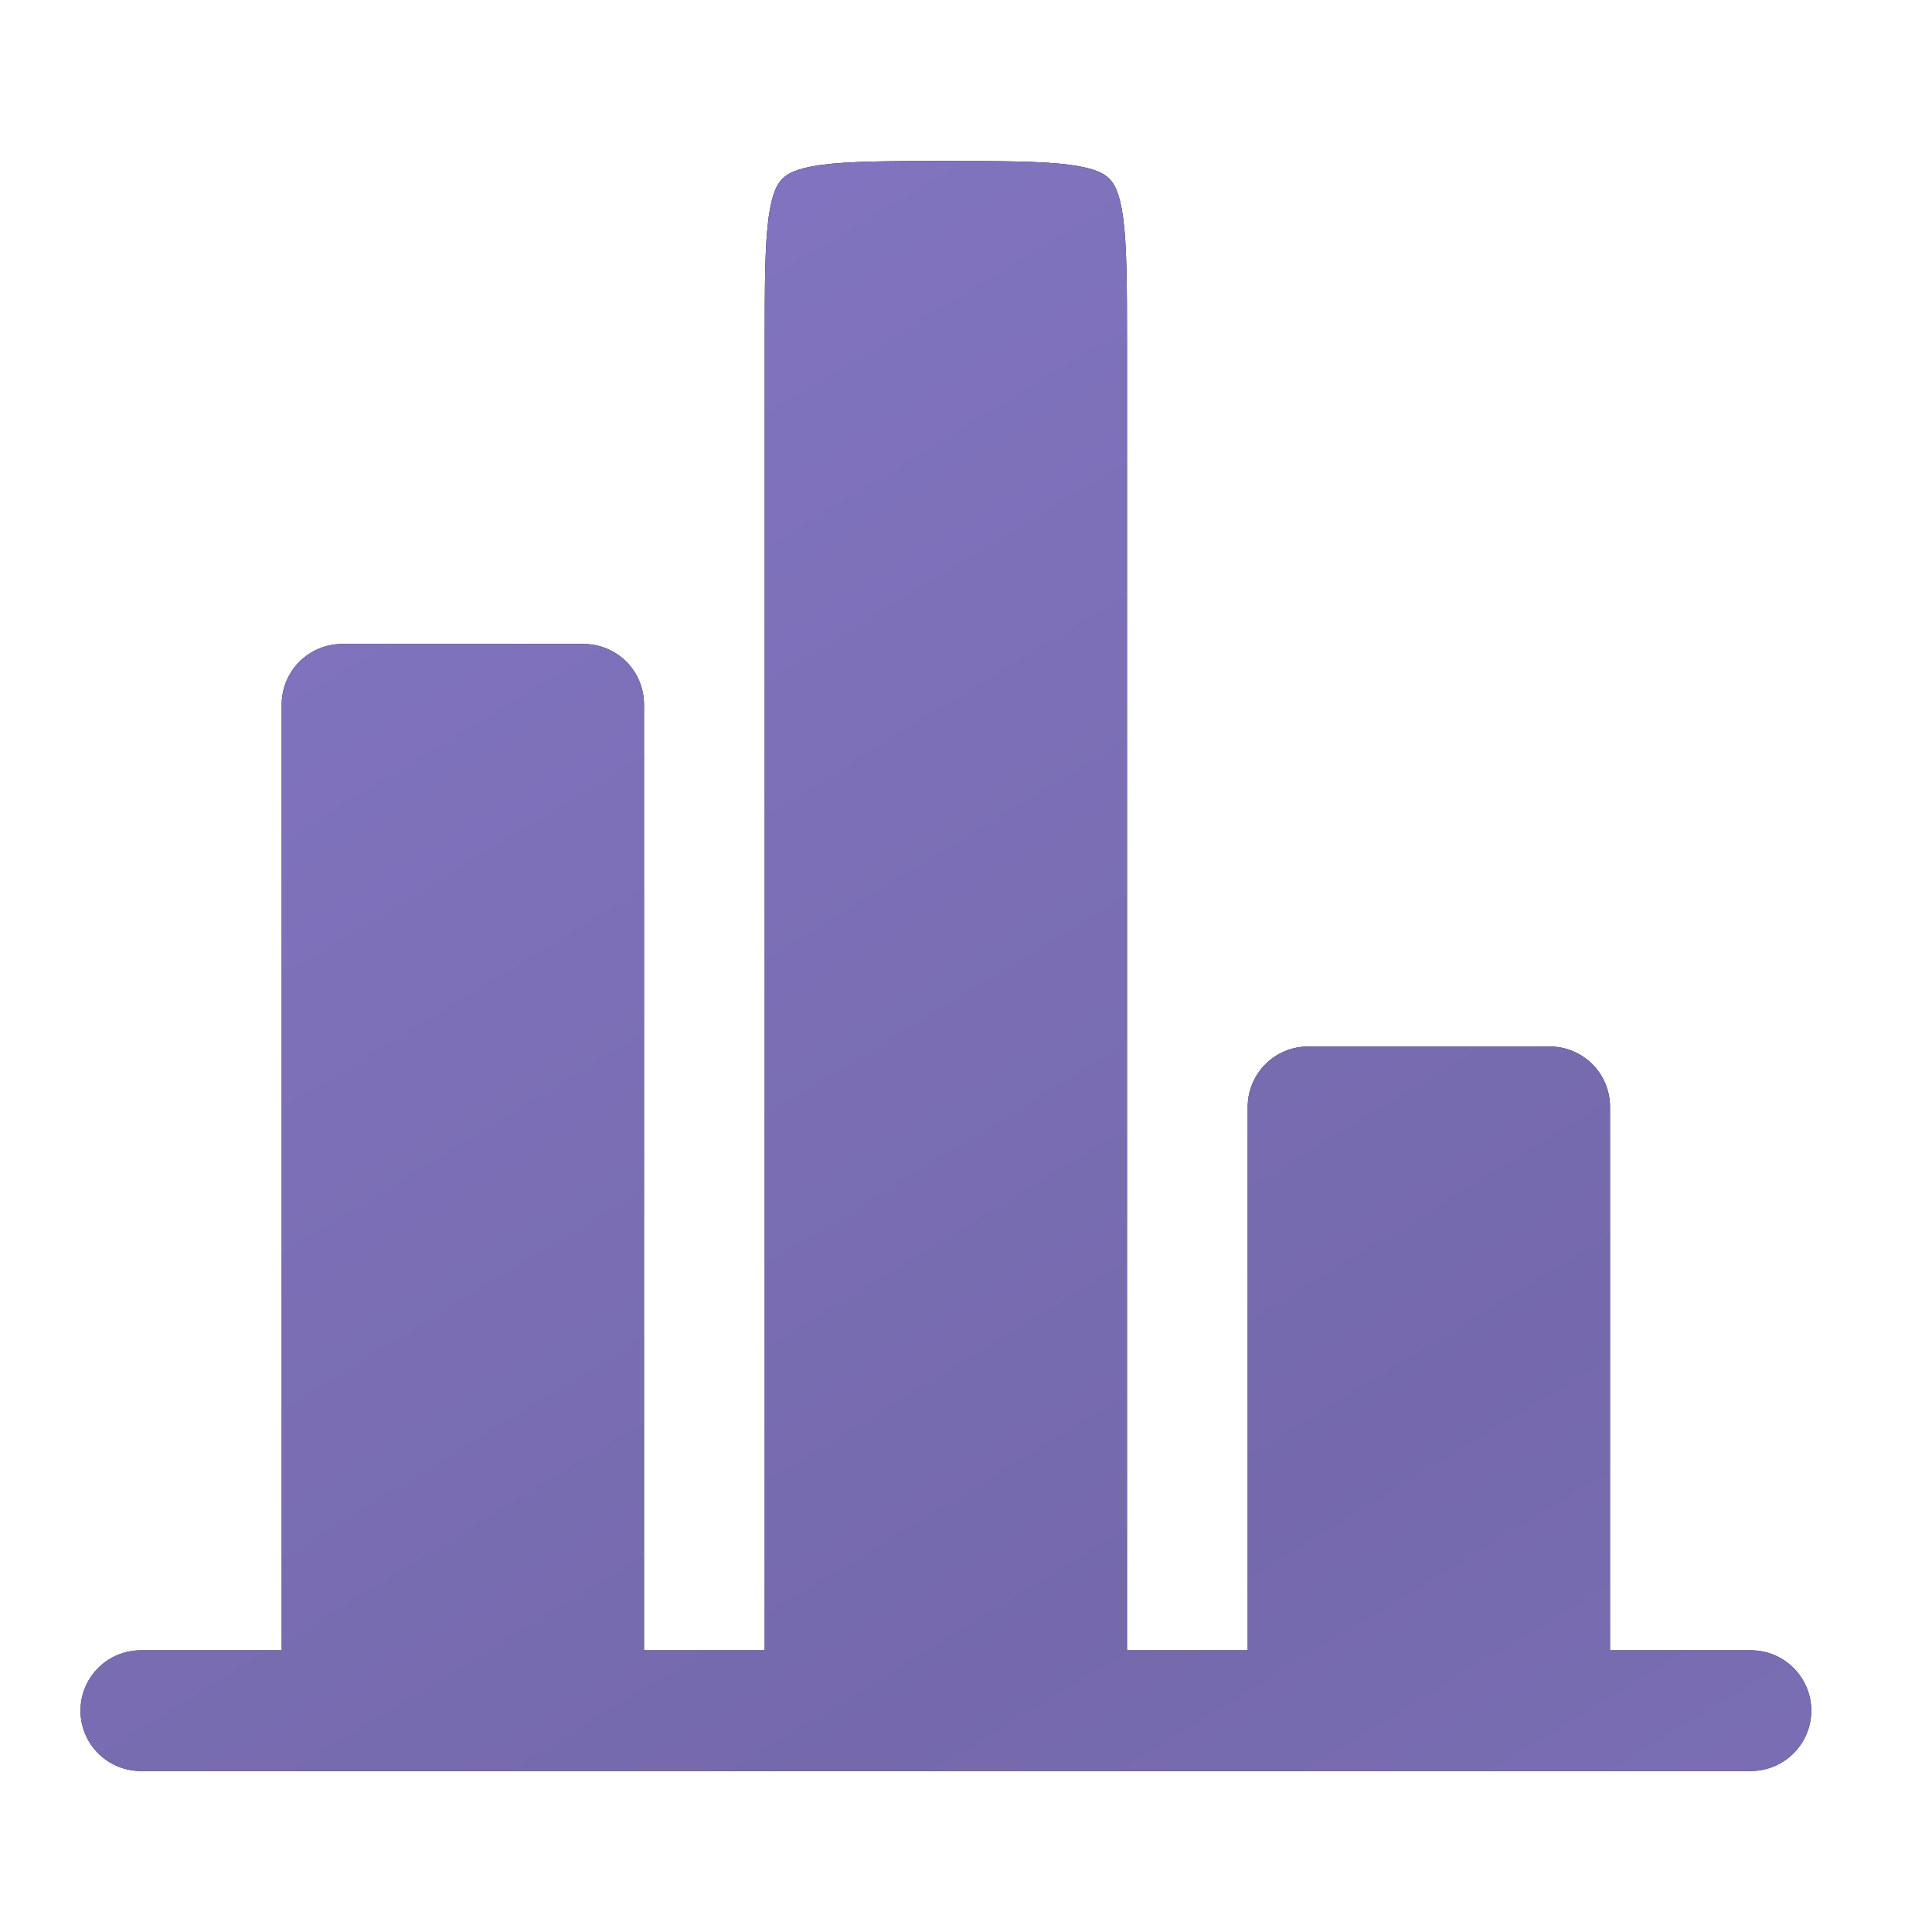 <svg width="21" height="21" viewBox="0 0 21 21" fill="none" xmlns="http://www.w3.org/2000/svg">
<path d="M17.5 12.031C17.5 11.857 17.431 11.69 17.308 11.567C17.185 11.444 17.018 11.375 16.844 11.375H14.219C14.045 11.375 13.878 11.444 13.755 11.567C13.632 11.69 13.562 11.857 13.562 12.031V17.938H12.25V3.719C12.25 3.082 12.248 2.669 12.208 2.366C12.169 2.082 12.107 1.992 12.057 1.942C12.008 1.893 11.918 1.831 11.634 1.792C11.33 1.752 10.918 1.75 10.281 1.75C9.644 1.75 9.231 1.752 8.928 1.792C8.644 1.831 8.555 1.893 8.505 1.942C8.455 1.992 8.393 2.082 8.354 2.366C8.314 2.67 8.312 3.082 8.312 3.719V17.938H7V7.656C7 7.482 6.931 7.315 6.808 7.192C6.685 7.069 6.518 7 6.344 7H3.719C3.545 7 3.378 7.069 3.255 7.192C3.132 7.315 3.062 7.482 3.062 7.656V17.938H1.531C1.357 17.938 1.19 18.007 1.067 18.13C0.944 18.253 0.875 18.42 0.875 18.594C0.875 18.768 0.944 18.935 1.067 19.058C1.19 19.181 1.357 19.25 1.531 19.25H19.031C19.205 19.25 19.372 19.181 19.495 19.058C19.618 18.935 19.688 18.768 19.688 18.594C19.688 18.42 19.618 18.253 19.495 18.13C19.372 18.007 19.205 17.938 19.031 17.938H17.5V12.031Z" fill="url(#paint0_linear_1380_33388)"/>
<path d="M17.5 12.031C17.5 11.857 17.431 11.69 17.308 11.567C17.185 11.444 17.018 11.375 16.844 11.375H14.219C14.045 11.375 13.878 11.444 13.755 11.567C13.632 11.69 13.562 11.857 13.562 12.031V17.938H12.25V3.719C12.25 3.082 12.248 2.669 12.208 2.366C12.169 2.082 12.107 1.992 12.057 1.942C12.008 1.893 11.918 1.831 11.634 1.792C11.33 1.752 10.918 1.75 10.281 1.75C9.644 1.75 9.231 1.752 8.928 1.792C8.644 1.831 8.555 1.893 8.505 1.942C8.455 1.992 8.393 2.082 8.354 2.366C8.314 2.67 8.312 3.082 8.312 3.719V17.938H7V7.656C7 7.482 6.931 7.315 6.808 7.192C6.685 7.069 6.518 7 6.344 7H3.719C3.545 7 3.378 7.069 3.255 7.192C3.132 7.315 3.062 7.482 3.062 7.656V17.938H1.531C1.357 17.938 1.19 18.007 1.067 18.13C0.944 18.253 0.875 18.42 0.875 18.594C0.875 18.768 0.944 18.935 1.067 19.058C1.19 19.181 1.357 19.25 1.531 19.25H19.031C19.205 19.25 19.372 19.181 19.495 19.058C19.618 18.935 19.688 18.768 19.688 18.594C19.688 18.42 19.618 18.253 19.495 18.13C19.372 18.007 19.205 17.938 19.031 17.938H17.5V12.031Z" fill="url(#paint1_linear_1380_33388)"/>
<defs>
<linearGradient id="paint0_linear_1380_33388" x1="10.281" y1="1.75" x2="10.281" y2="19.25" gradientUnits="userSpaceOnUse">
<stop stop-color="#07080A"/>
<stop offset="1" stop-color="#1A1B1F"/>
</linearGradient>
<linearGradient id="paint1_linear_1380_33388" x1="21.113" y1="46.958" x2="-10.991" y2="-5.836" gradientUnits="userSpaceOnUse">
<stop stop-color="#8375C2"/>
<stop offset="0.246" stop-color="#8375C2"/>
<stop offset="0.484" stop-color="#7569AC"/>
<stop offset="0.765" stop-color="#8375C2"/>
<stop offset="1" stop-color="#8375C2"/>
</linearGradient>
</defs>
</svg>

